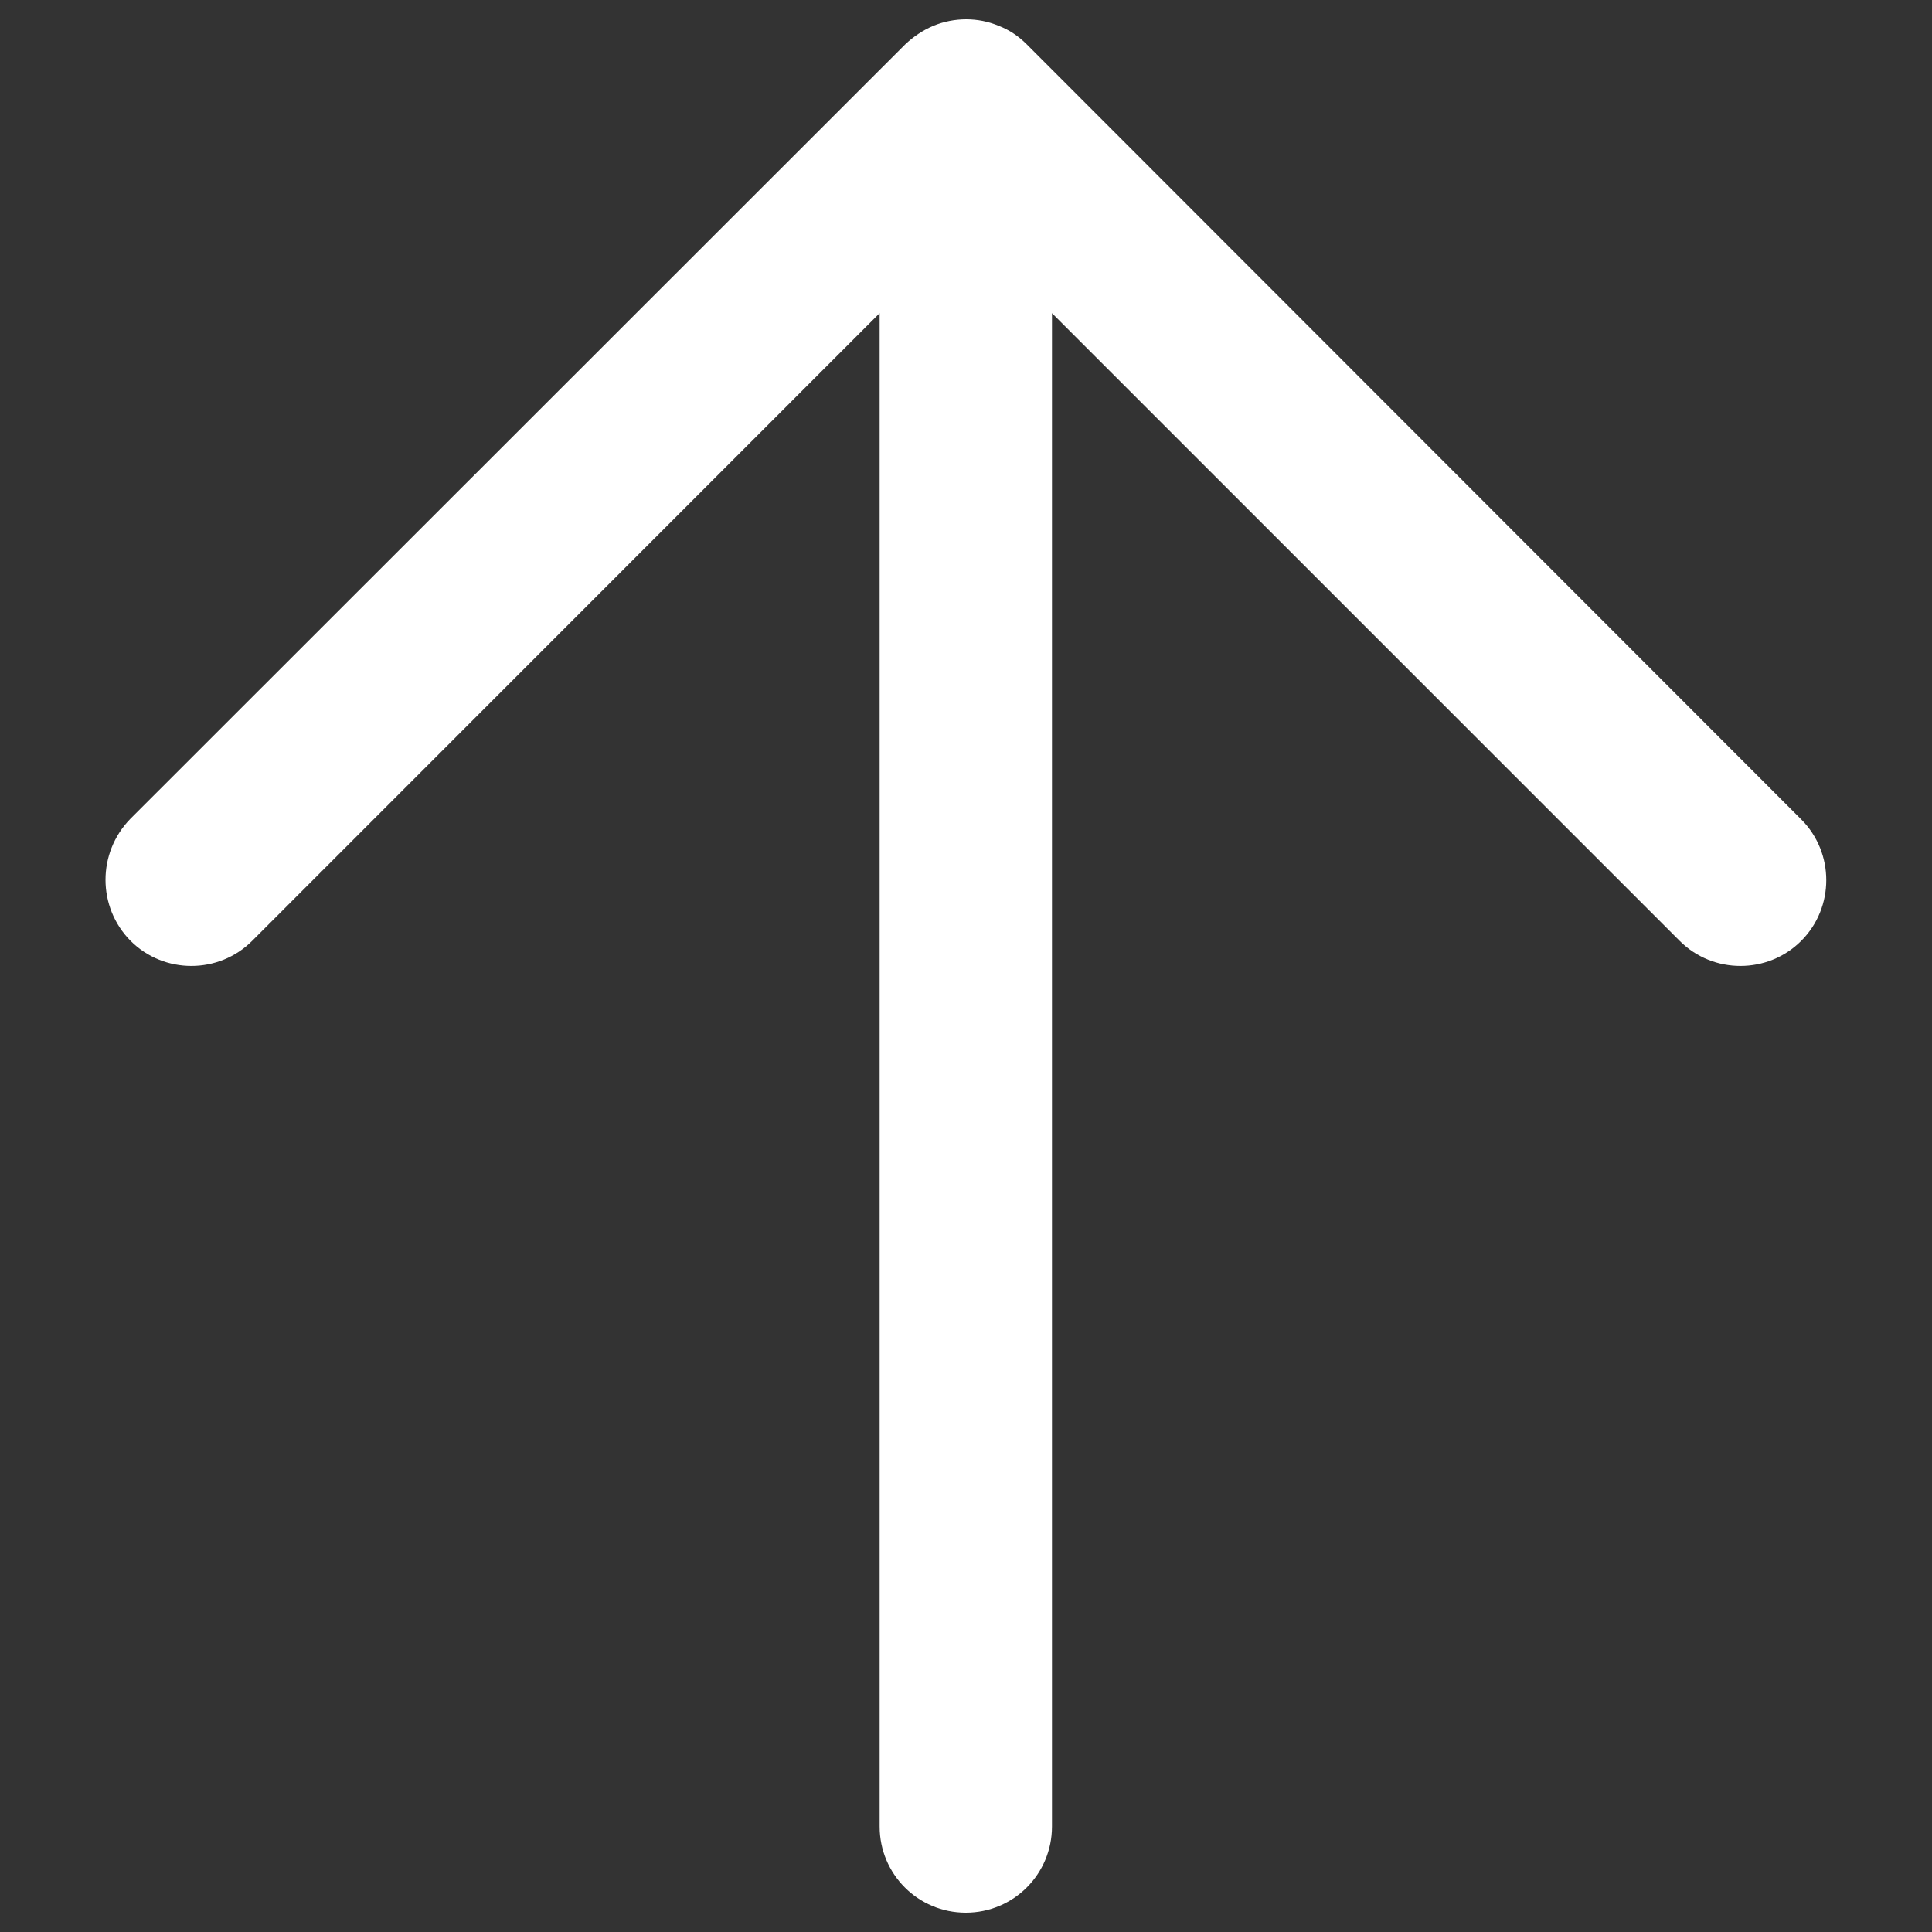 <?xml version="1.0" encoding="utf-8"?>
<svg version="1.1" xmlns="http://www.w3.org/2000/svg" xmlns:xlink="http://www.w3.org/1999/xlink" x="0px" y="0px" viewBox="0 0 1000 1000" enable-background="new 0 0 1000 1000" xml:space="preserve">
    <rect x="0" y="0" width="1000" height="1000" fill="#333333" stroke="none"/>
    <g>
        <path fill="white" d="M67.6,487c17.3,17.3,45.6,17.3,62.9,0l324.8-324.9v783.3c0,24.7,19.9,44.6,44.6,44.6c24.7,0,44.6-19.9,44.6-44.6V162.1L869.4,487c17.3,17.3,45.6,17.3,62.9,0c17.3-17.3,17.3-45.6,0-62.9L531.5,23c-4.2-4.2-9-7.5-14.5-9.6c-5.4-2.3-11.2-3.4-16.9-3.4c-5.7,0-11.6,1.1-17.1,3.4c-5.4,2.3-10.3,5.6-14.5,9.6l-401,400.8C50.3,441.4,50.3,469.5,67.6,487L67.6,487z"/>
    </g>
</svg>